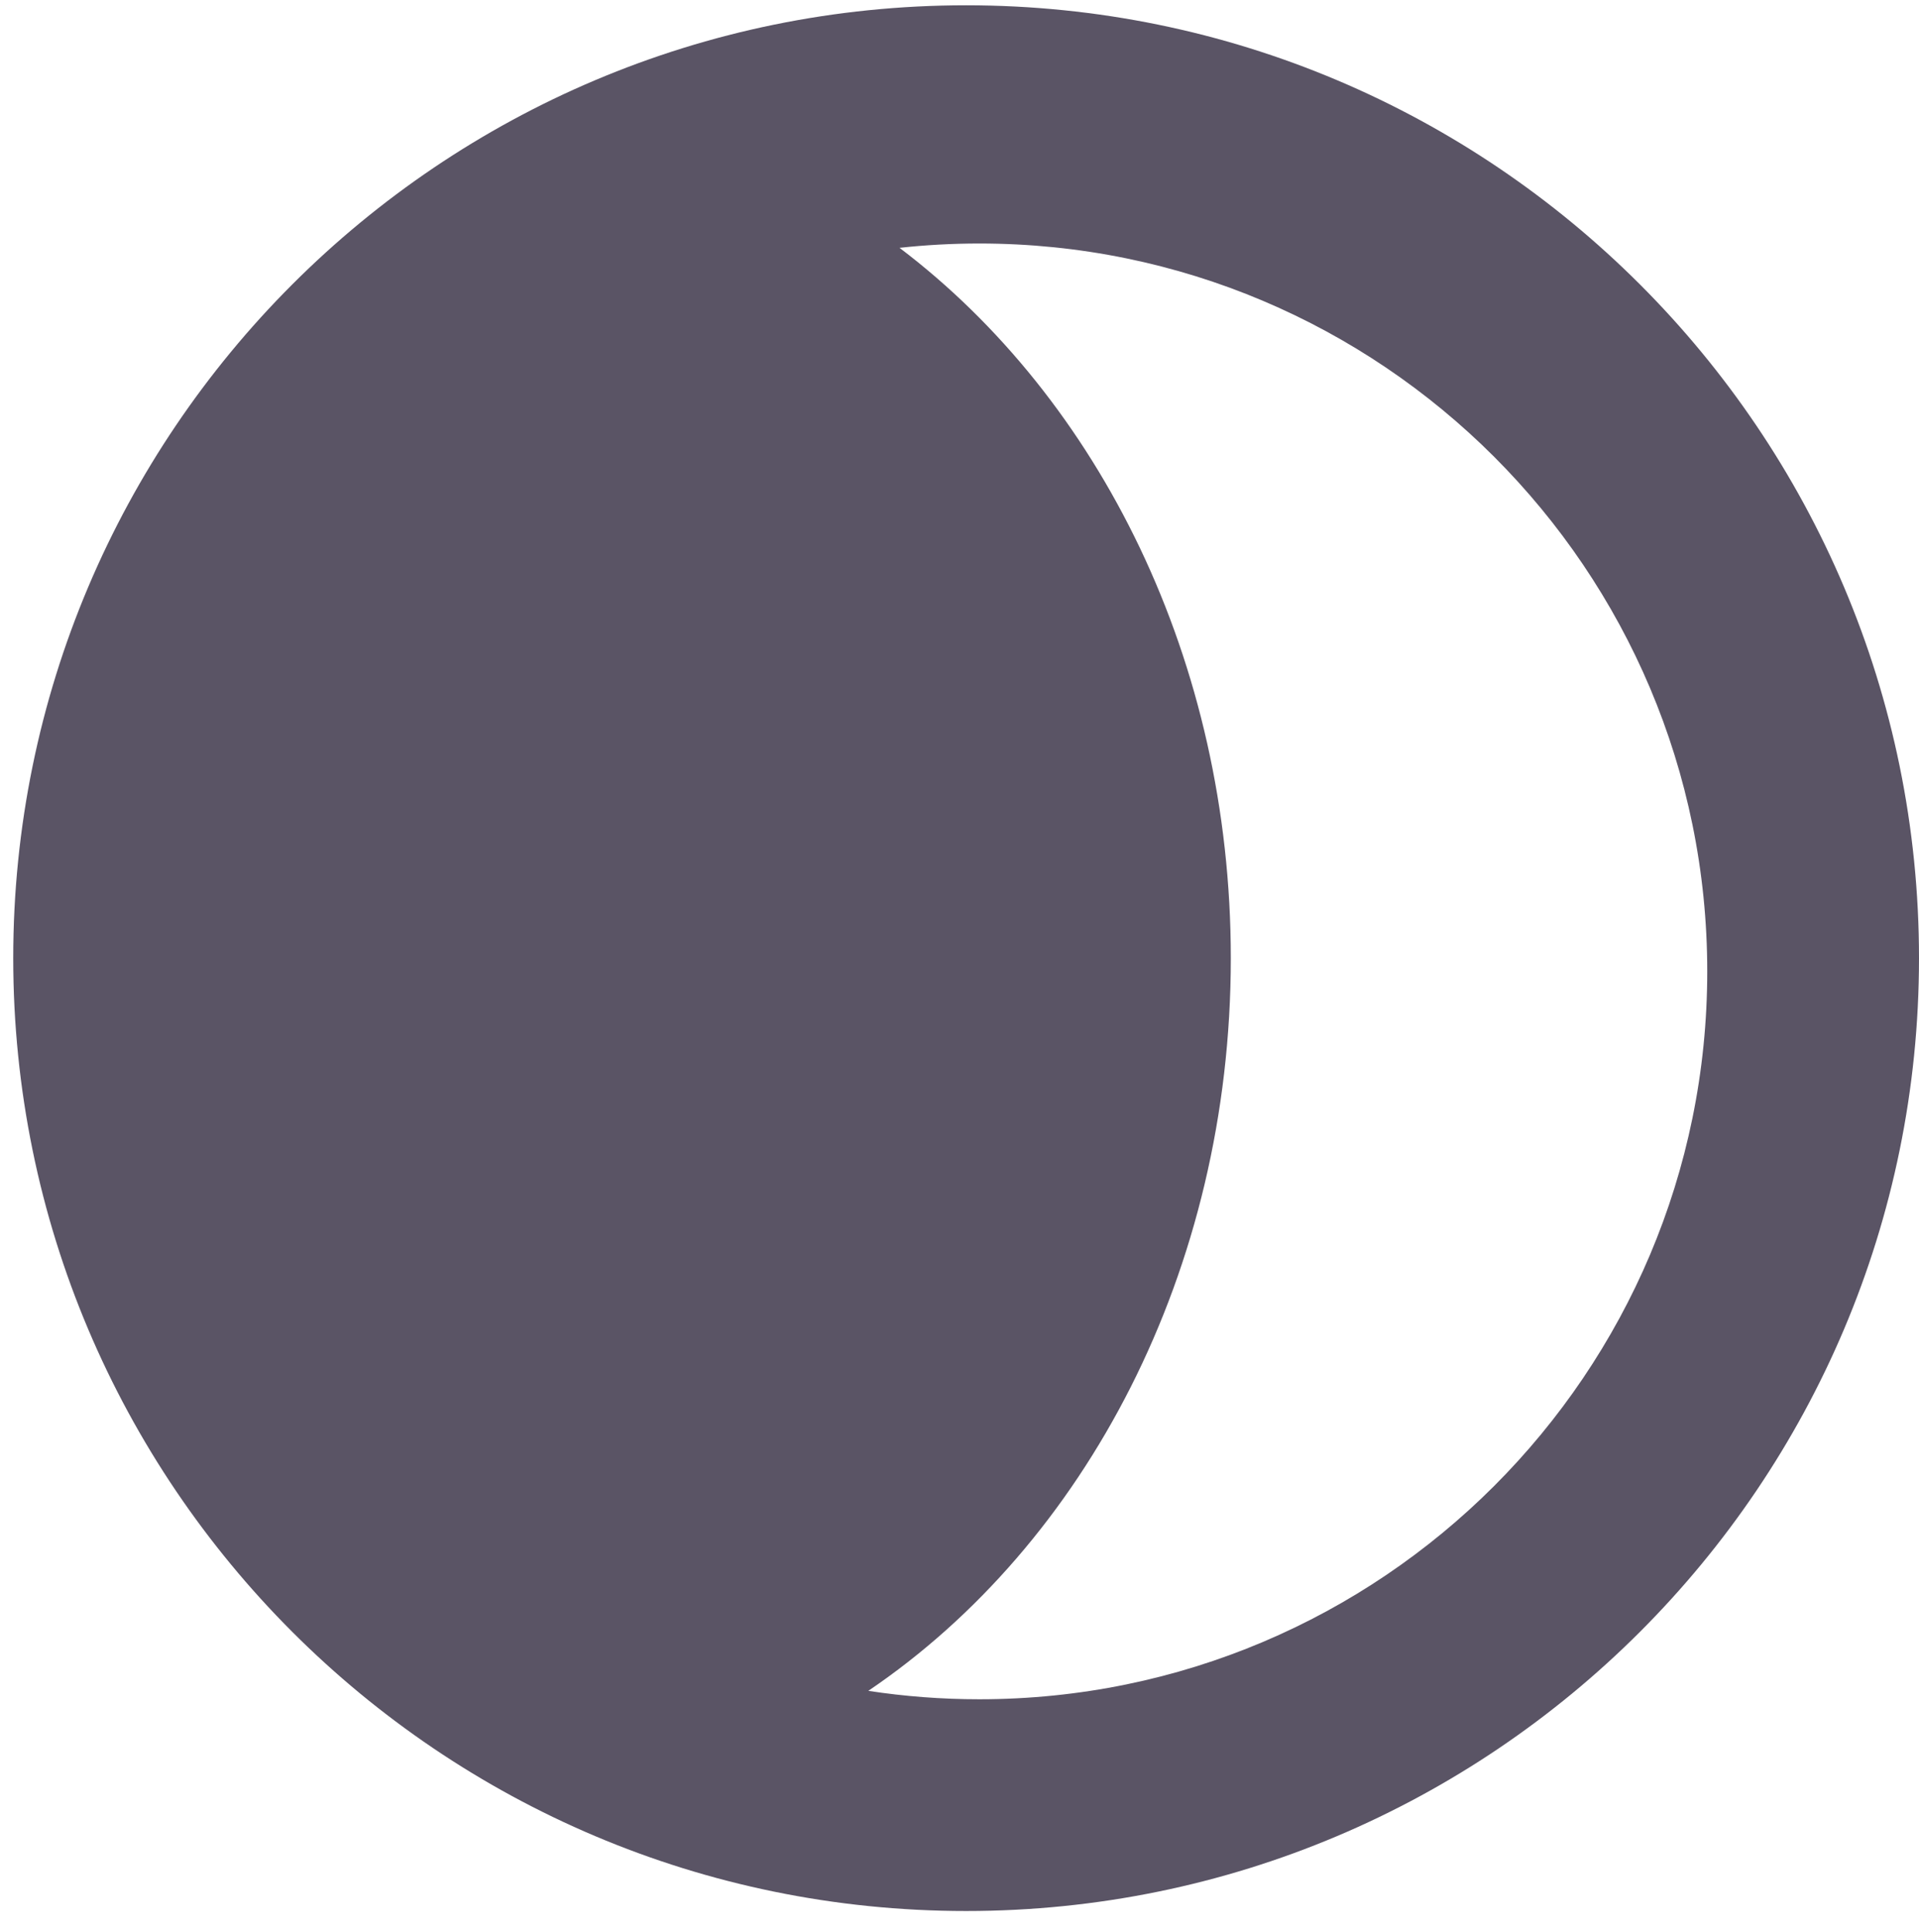<svg width="145" height="146" viewBox="0 0 145 146" fill="none" xmlns="http://www.w3.org/2000/svg">
<path fill-rule="evenodd" clip-rule="evenodd" d="M65.609 127.764C68.345 128.183 71.147 128.4 74 128.4C104.376 128.4 129 103.776 129 73.4C129 43.024 104.376 18.4 74 18.4C71.962 18.4 69.95 18.511 67.969 18.727C83.037 30.142 93 49.917 93 72.4C93 96.036 81.989 116.68 65.609 127.764ZM73 144.4C112.764 144.4 145 112.164 145 72.4C145 32.635 112.764 0.4 73 0.4C33.235 0.4 1 32.635 1 72.4C1 112.164 33.235 144.4 73 144.4Z" fill="#5A5465"/>
</svg>

